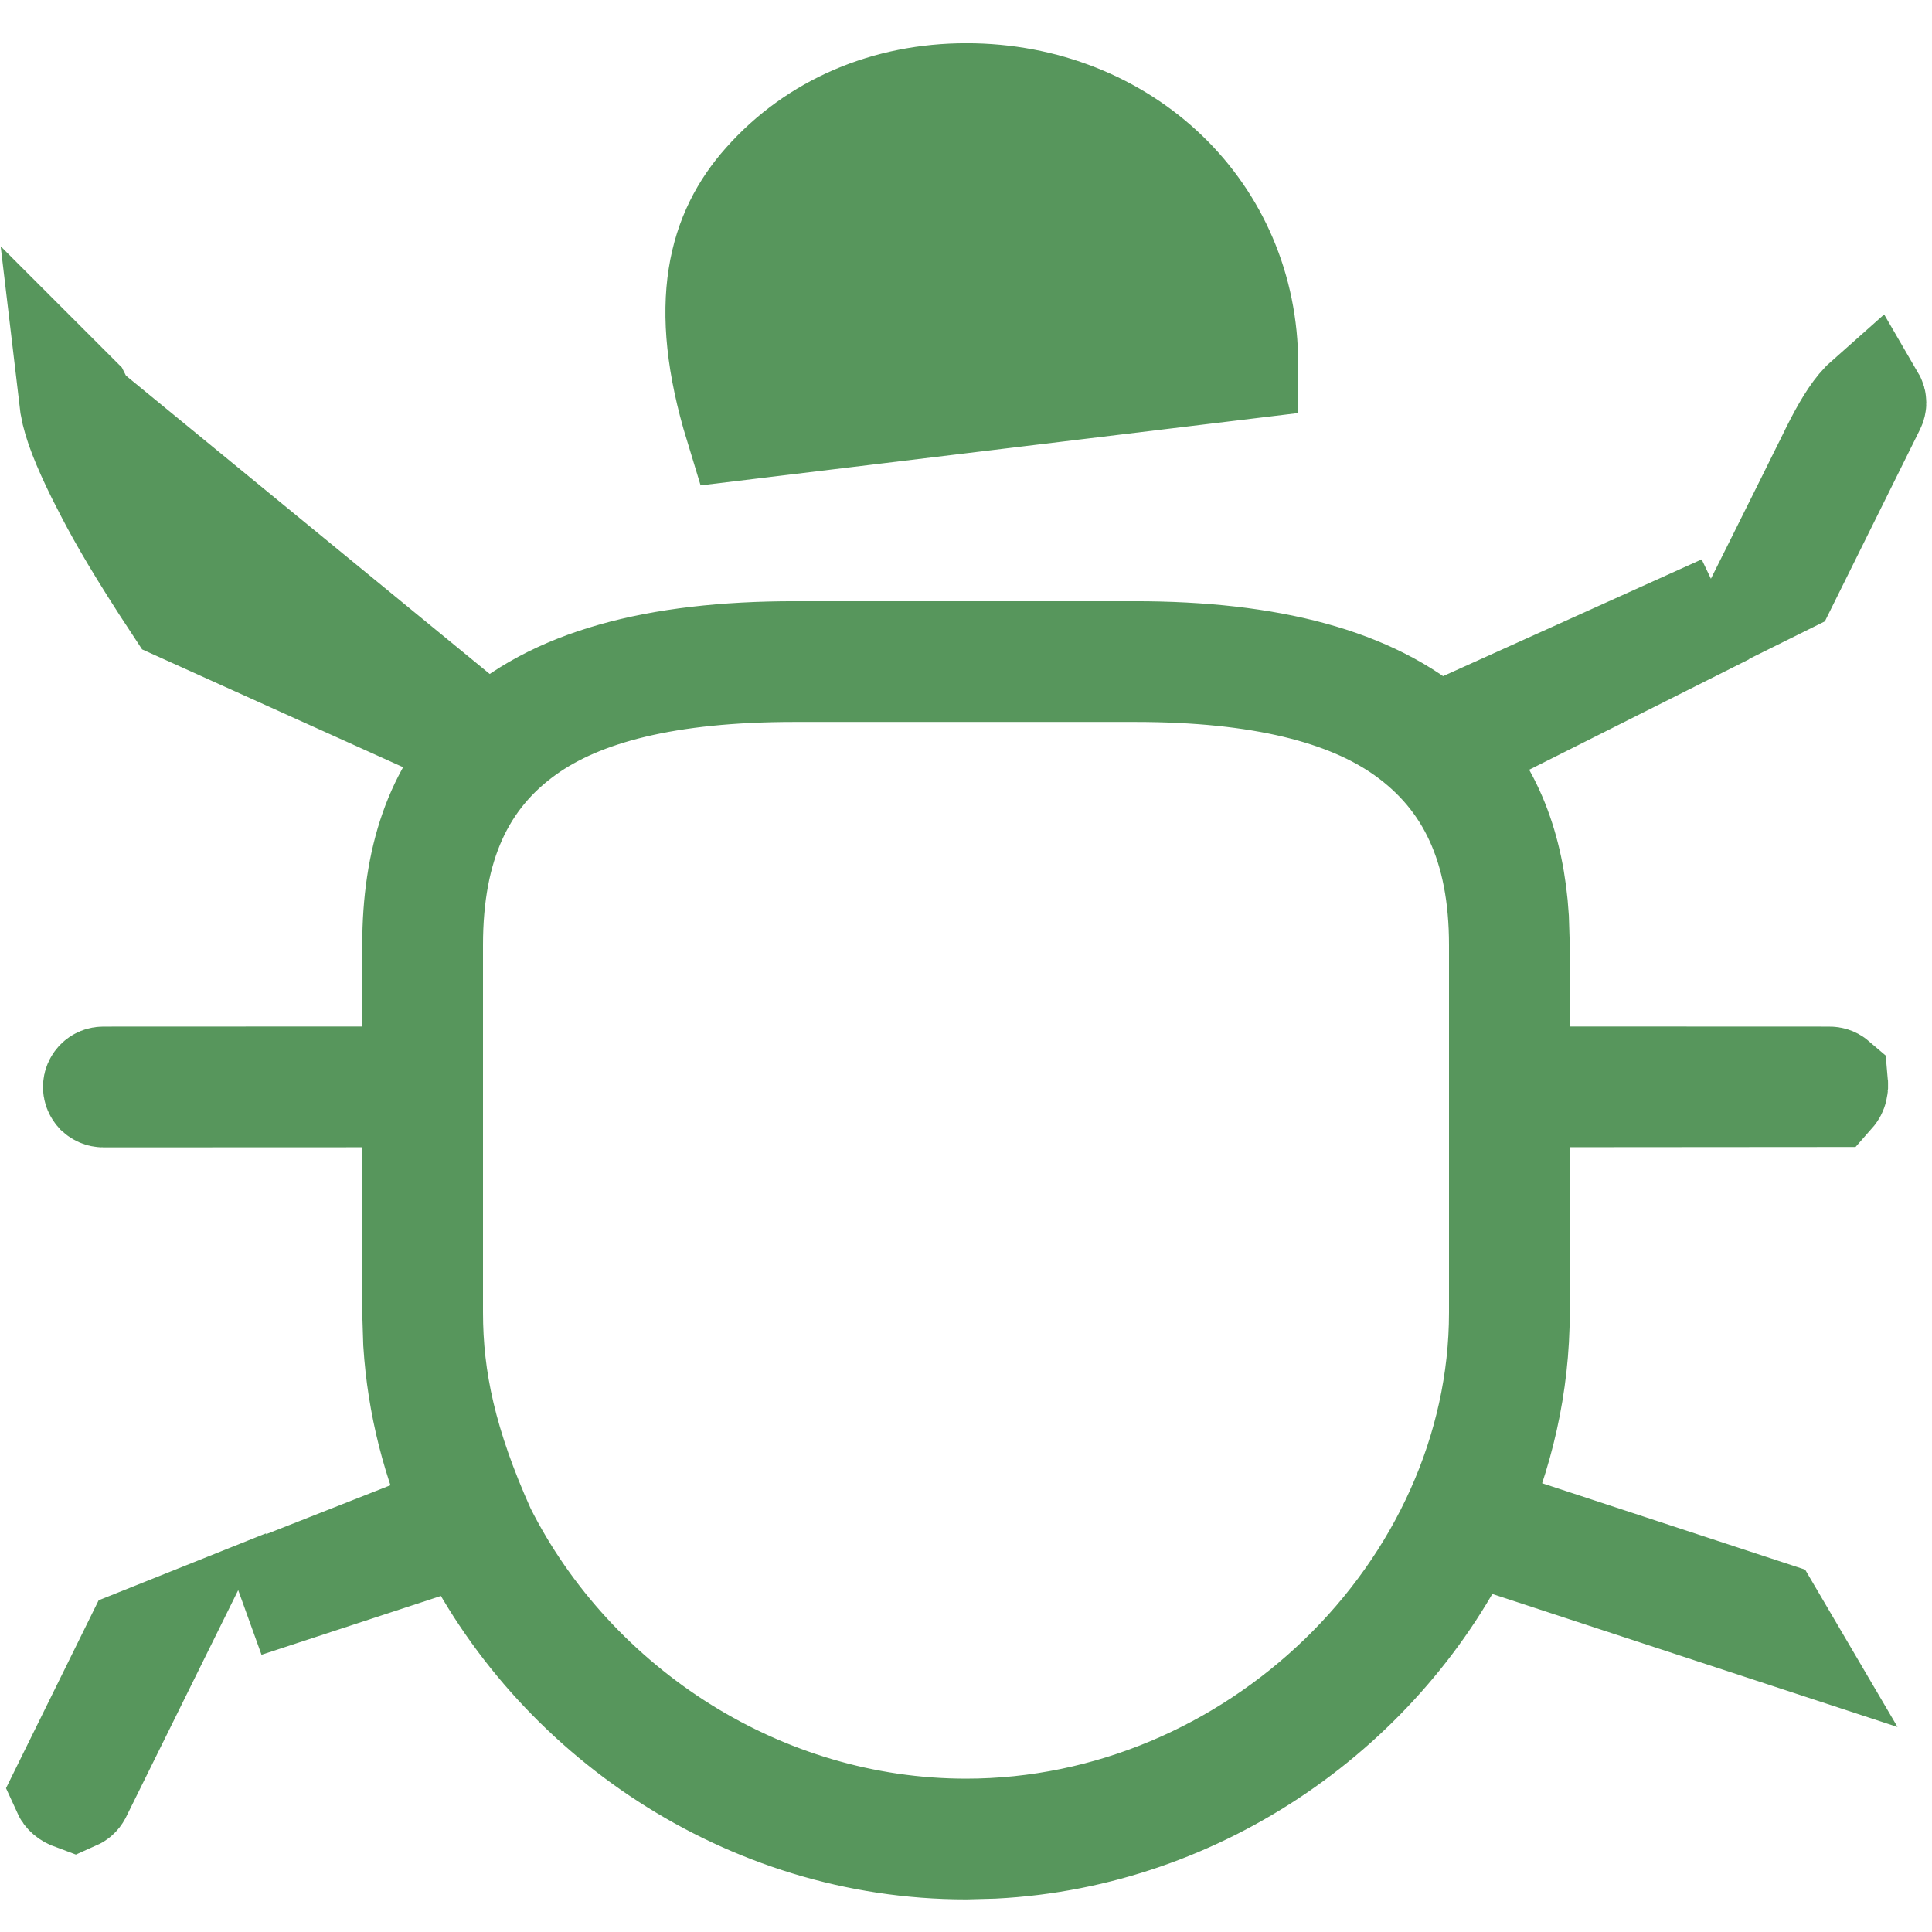 <?xml version="1.0" encoding="UTF-8"?>
<svg width="16px" height="16px" viewBox="0 0 16 16" version="1.1" xmlns="http://www.w3.org/2000/svg" xmlns:xlink="http://www.w3.org/1999/xlink">
    <title>ICON / toolbar / debug_dark</title>
    <g id="ICON-/-toolbar-/-debug_dark" stroke="none" stroke-width="1" fill="none" fill-rule="evenodd">
        <g id="编组" transform="translate(0.095, 0.358)" fill="#57965C" fill-rule="nonzero" stroke="#57965C" stroke-width="0.916">
            <path d="M0.521,2.94 L0.538,2.957 L0.582,3.045 L3.956,5.812 C4.49,5.305 5.343,5.079 6.484,5.079 L9.305,5.079 C10.409,5.079 11.252,5.295 11.794,5.772 L14.186,4.692 L11.877,5.852 C12.223,6.2 12.404,6.668 12.44,7.246 L12.447,7.468 L12.446,8.601 L15.056,8.602 C15.066,8.602 15.076,8.605 15.083,8.611 C15.086,8.643 15.08,8.666 15.065,8.683 L12.446,8.685 L12.447,10.512 C12.447,11.107 12.313,11.683 12.075,12.21 L14.547,13.022 L14.611,13.131 L12.04,12.287 C11.345,13.744 9.848,14.821 8.13,14.908 L7.905,14.914 C6.1,14.914 4.507,13.816 3.779,12.304 L1.928,12.911 L3.731,12.201 C3.528,11.752 3.403,11.267 3.371,10.764 L3.363,10.512 L3.362,8.685 L0.761,8.686 C0.749,8.686 0.739,8.681 0.731,8.674 C0.724,8.666 0.719,8.655 0.719,8.644 C0.719,8.632 0.724,8.622 0.731,8.614 C0.739,8.606 0.749,8.602 0.761,8.602 L3.361,8.601 L3.363,7.468 C3.363,6.764 3.548,6.208 3.954,5.814 L1.391,4.657 C1.079,4.184 0.923,3.909 0.825,3.721 L0.767,3.608 L0.742,3.559 C0.624,3.319 0.552,3.138 0.528,2.999 L0.521,2.94 Z M9.305,5.163 L6.484,5.163 C5.433,5.163 4.713,5.348 4.244,5.684 C3.712,6.065 3.447,6.639 3.447,7.468 L3.447,10.512 C3.447,11.071 3.564,11.616 3.886,12.332 C4.256,13.069 4.84,13.705 5.556,14.151 C6.243,14.578 7.051,14.83 7.905,14.83 C9.104,14.83 10.213,14.333 11.024,13.55 C11.849,12.754 12.363,11.665 12.363,10.512 L12.363,7.468 C12.363,6.648 12.092,6.072 11.552,5.688 C11.076,5.35 10.35,5.163 9.305,5.163 Z M1.17,13.209 L0.538,14.488 C0.533,14.497 0.526,14.503 0.517,14.507 C0.487,14.496 0.47,14.48 0.461,14.46 L1.055,13.255 L1.17,13.209 Z M15.395,2.96 C15.402,2.972 15.401,2.984 15.396,2.994 L14.676,4.446 L14.549,4.509 L14.627,4.353 C14.741,4.124 14.831,3.943 14.905,3.795 L15.002,3.599 C15.045,3.513 15.08,3.443 15.109,3.383 C15.196,3.209 15.273,3.081 15.35,3 L15.395,2.96 Z M7.909,0.458 C8.55,0.458 9.13,0.696 9.547,1.099 C9.951,1.49 10.198,2.035 10.198,2.657 L6.033,3.161 C5.724,2.149 5.9,1.575 6.258,1.172 C6.672,0.704 7.259,0.458 7.909,0.458 Z" id="形状结合"></path>
        </g>
    </g>
</svg>